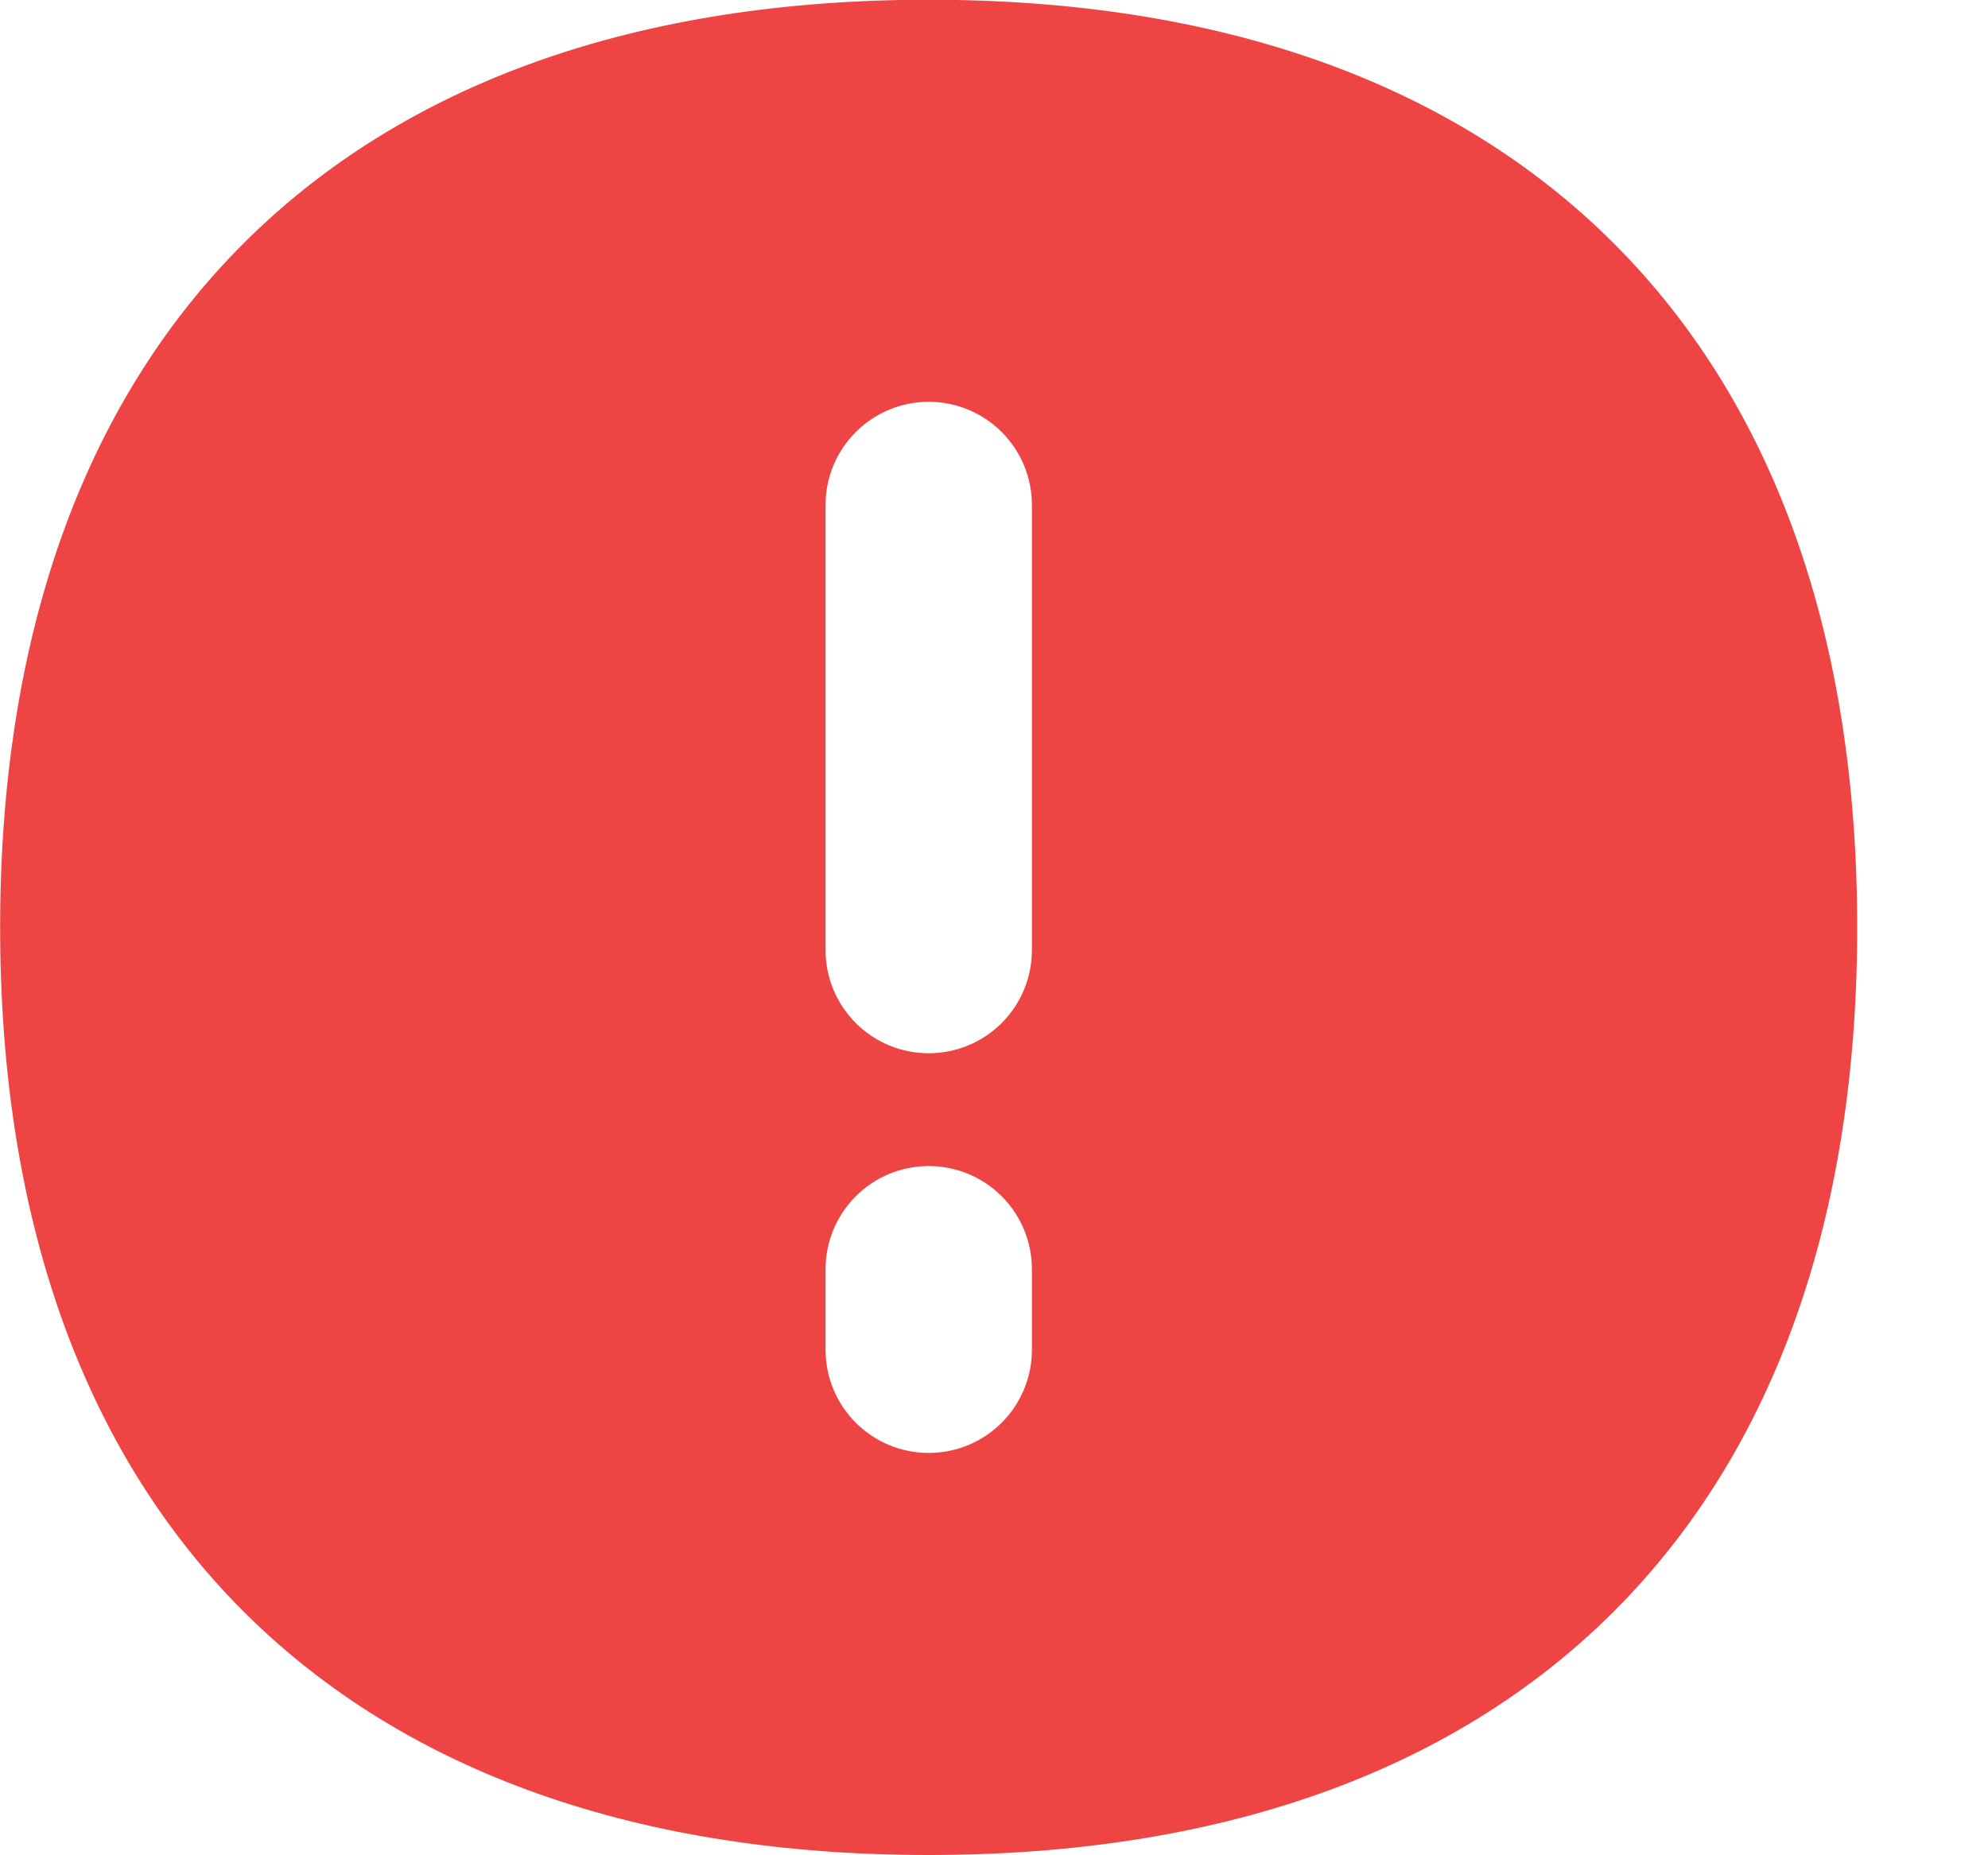 <svg width="15" height="14" viewBox="0 0 15 14" fill="none" xmlns="http://www.w3.org/2000/svg">
<path fill-rule="evenodd" clip-rule="evenodd" d="M1.839 1.835C3.066 0.61 4.836 -0.002 7.007 -0.002C9.179 -0.002 10.948 0.61 12.175 1.835C13.401 3.06 14.013 4.829 14.013 6.998C14.013 9.168 13.401 10.936 12.175 12.162C10.948 13.386 9.179 13.998 7.007 13.998C4.836 13.998 3.066 13.386 1.839 12.162C0.613 10.936 0.001 9.168 0.001 6.998C0.001 4.829 0.613 3.06 1.839 1.835ZM7.007 3.032C7.214 3.032 7.412 3.114 7.558 3.26C7.704 3.406 7.786 3.604 7.786 3.81V7.17C7.786 7.376 7.704 7.574 7.558 7.72C7.412 7.866 7.214 7.948 7.007 7.948C6.801 7.948 6.603 7.866 6.457 7.72C6.311 7.574 6.229 7.376 6.229 7.17V3.81C6.229 3.604 6.311 3.406 6.457 3.26C6.603 3.114 6.801 3.032 7.007 3.032ZM7.007 8.799C7.214 8.799 7.412 8.881 7.558 9.027C7.704 9.173 7.786 9.371 7.786 9.577V10.186C7.786 10.392 7.704 10.59 7.558 10.736C7.412 10.882 7.214 10.964 7.007 10.964C6.801 10.964 6.603 10.882 6.457 10.736C6.311 10.59 6.229 10.392 6.229 10.186V9.577C6.229 9.371 6.311 9.173 6.457 9.027C6.603 8.881 6.801 8.799 7.007 8.799Z" fill="#EF4444"/>
</svg>
